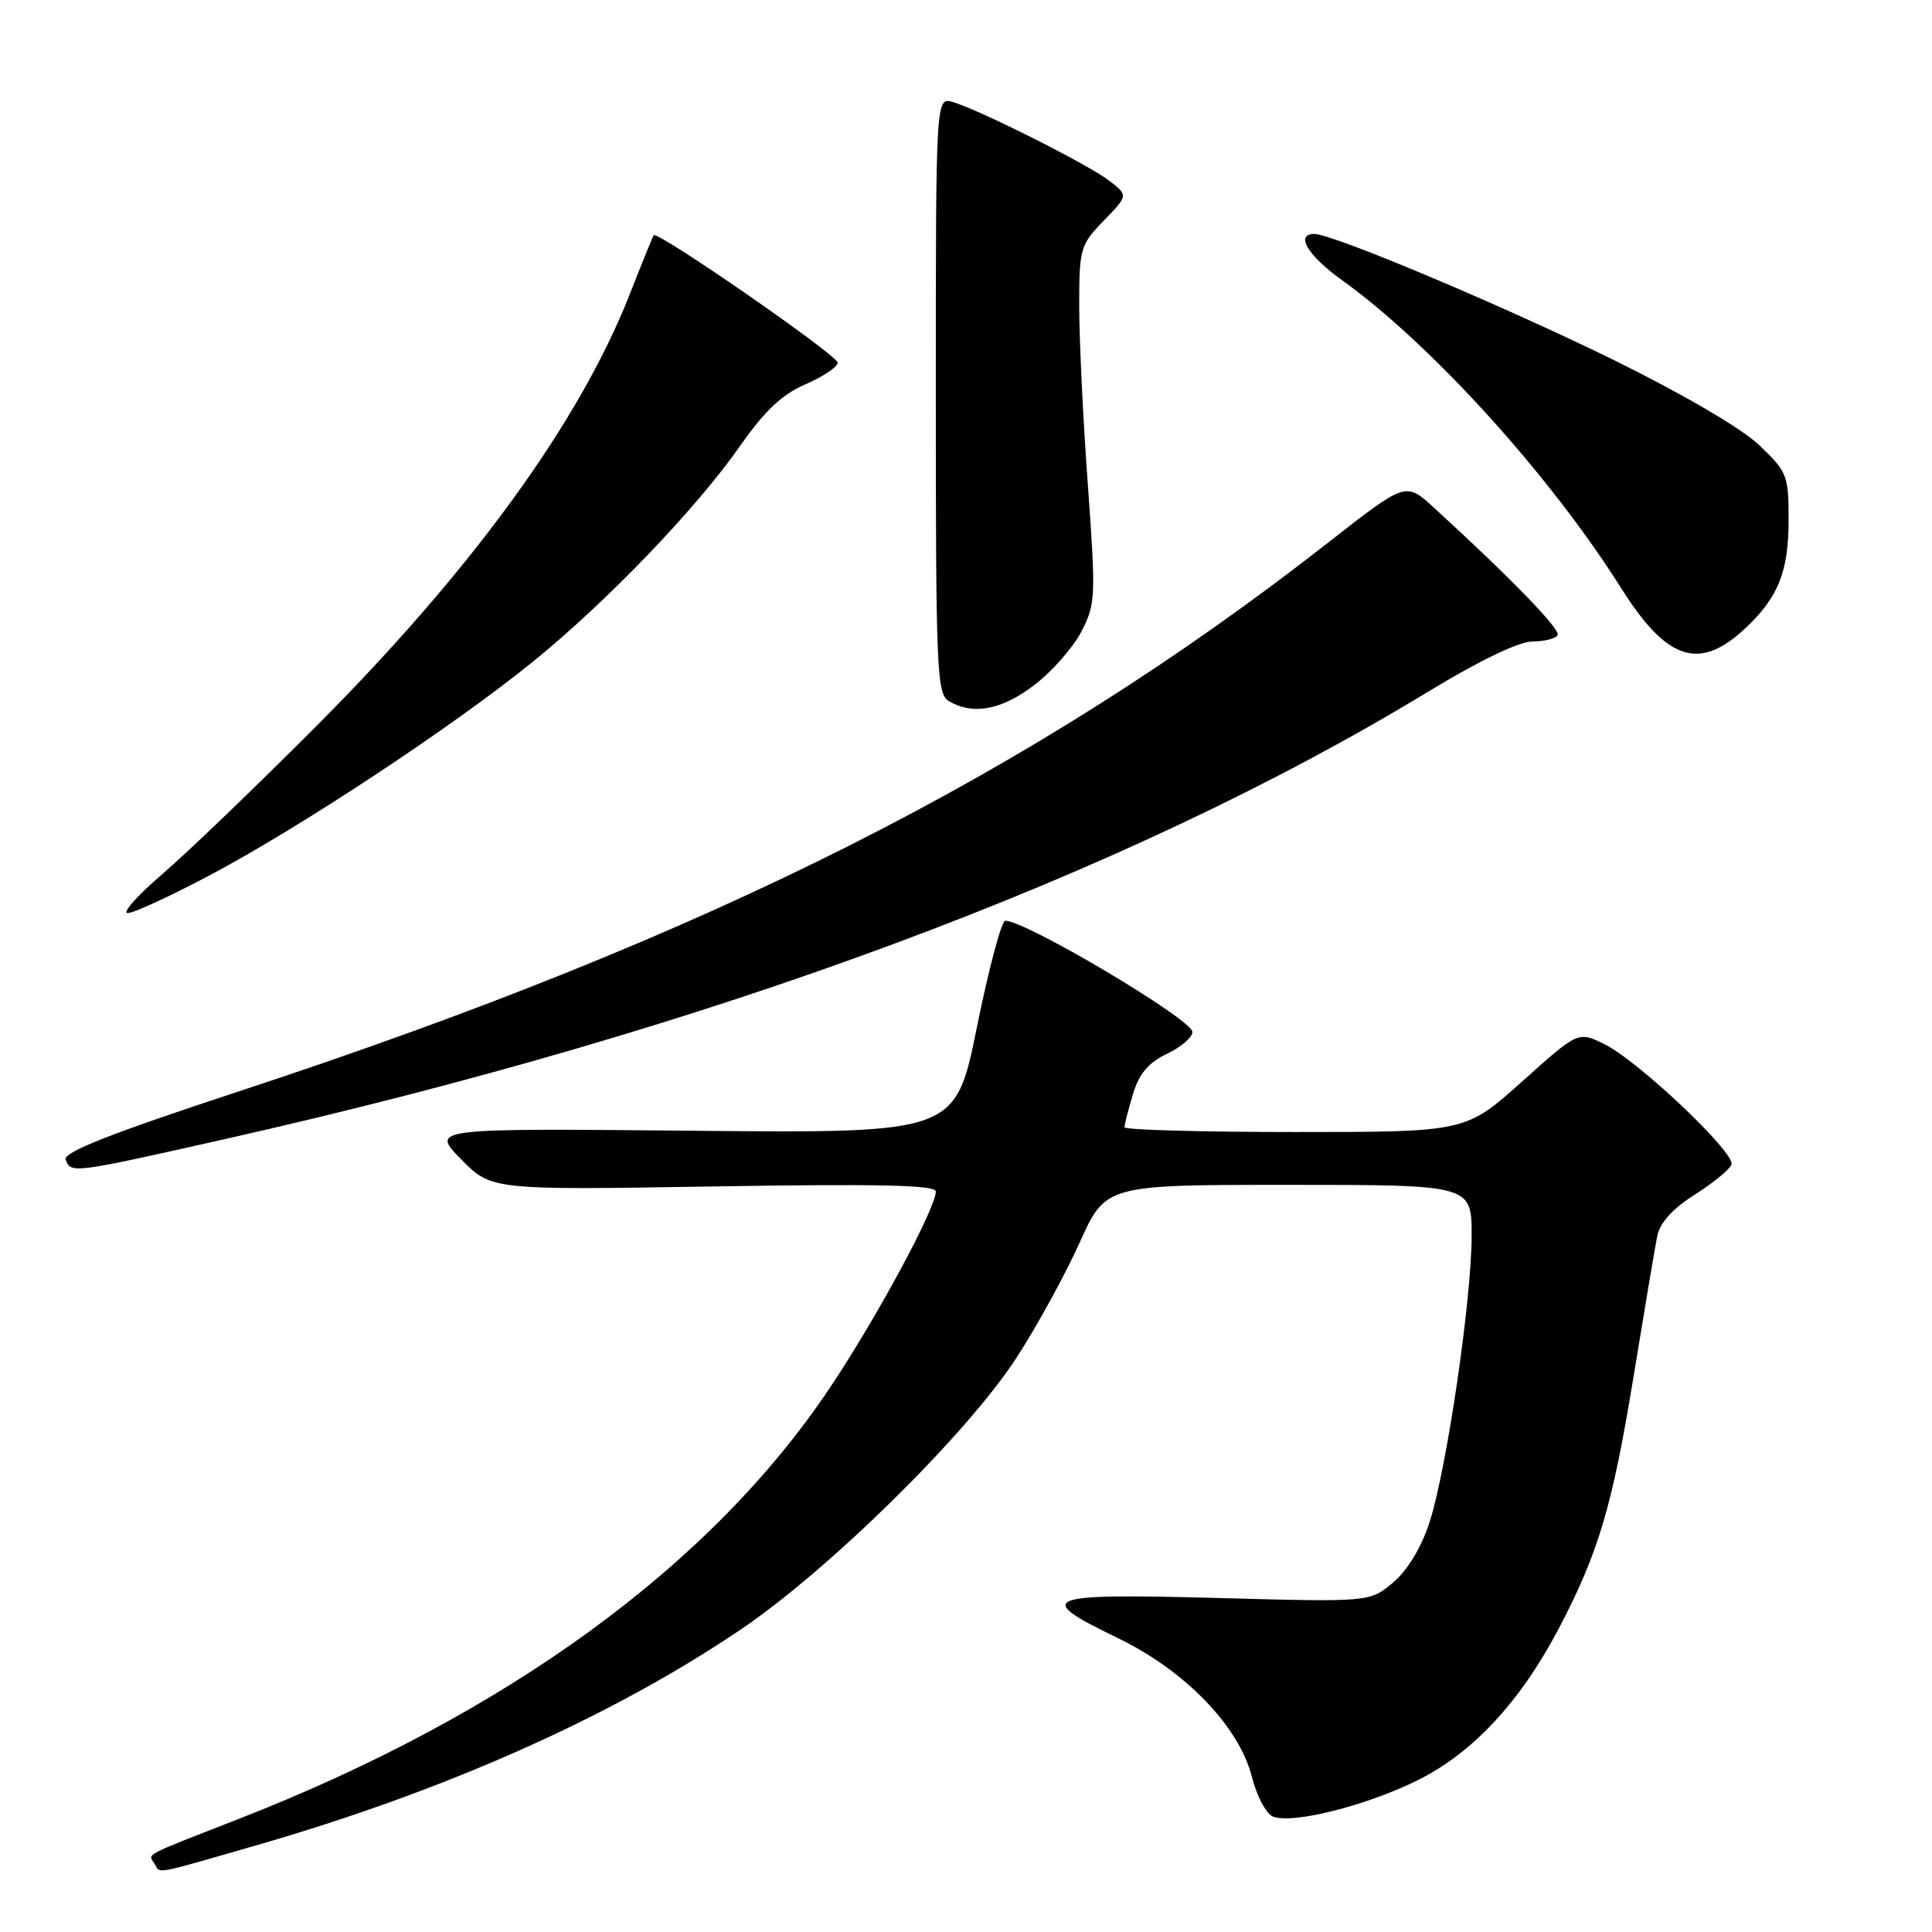 <?xml version="1.0" encoding="UTF-8" standalone="no"?>
<!DOCTYPE svg PUBLIC "-//W3C//DTD SVG 1.1//EN" "http://www.w3.org/Graphics/SVG/1.1/DTD/svg11.dtd" >
<svg xmlns="http://www.w3.org/2000/svg" xmlns:xlink="http://www.w3.org/1999/xlink" version="1.1" viewBox="0 0 256 256">
 <g >
 <path fill="currentColor"
d=" M 33.84 244.55 C 58.93 237.33 81.09 227.46 98.15 215.92 C 109.87 207.99 128.13 190.01 134.67 179.94 C 137.38 175.78 141.14 168.91 143.04 164.69 C 146.50 157.00 146.50 157.00 170.75 157.00 C 195.00 157.00 195.00 157.00 195.00 163.75 C 194.99 172.29 191.67 194.84 189.39 201.80 C 188.32 205.08 186.48 208.10 184.58 209.70 C 181.51 212.29 181.51 212.29 161.25 211.74 C 138.06 211.12 136.85 211.61 148.13 217.06 C 157.07 221.38 164.20 228.78 165.89 235.47 C 166.53 238.01 167.79 240.37 168.69 240.71 C 171.28 241.71 180.91 239.30 187.71 235.96 C 195.08 232.34 201.40 225.58 206.55 215.78 C 211.83 205.72 213.66 199.53 216.49 182.19 C 217.90 173.56 219.29 165.28 219.59 163.80 C 219.95 162.01 221.62 160.16 224.56 158.30 C 226.99 156.76 229.18 154.97 229.43 154.32 C 230.02 152.80 216.91 140.40 212.47 138.29 C 209.09 136.67 209.09 136.67 201.65 143.34 C 194.20 150.00 194.20 150.00 171.60 150.00 C 159.17 150.00 149.00 149.71 149.00 149.37 C 149.00 149.02 149.50 147.05 150.12 144.99 C 150.93 142.28 152.16 140.82 154.62 139.64 C 156.48 138.76 158.00 137.45 158.00 136.74 C 158.00 135.10 135.95 122.00 133.20 122.00 C 132.71 122.00 131.02 128.33 129.45 136.08 C 126.60 150.16 126.60 150.16 91.83 149.83 C 57.07 149.50 57.07 149.50 61.09 153.60 C 65.12 157.69 65.12 157.69 94.56 157.21 C 116.53 156.85 124.00 157.02 124.00 157.88 C 124.00 160.10 116.15 174.65 109.97 183.88 C 94.20 207.46 67.17 227.16 31.50 241.07 C 18.72 246.06 19.62 245.58 20.46 246.93 C 21.30 248.30 20.01 248.53 33.84 244.55 Z  M 29.61 150.98 C 94.22 136.45 149.21 116.00 189.34 91.59 C 195.99 87.55 201.28 85.00 203.03 85.00 C 204.60 85.00 206.11 84.63 206.39 84.17 C 206.85 83.44 200.15 76.54 189.88 67.16 C 186.26 63.86 186.26 63.86 175.88 71.98 C 136.82 102.53 93.98 124.11 31.84 144.55 C 14.60 150.22 8.33 152.69 8.70 153.66 C 9.41 155.51 9.51 155.50 29.61 150.98 Z  M 27.92 115.91 C 39.92 109.54 60.00 96.27 70.50 87.77 C 80.36 79.79 92.23 67.43 98.09 59.06 C 101.32 54.43 103.63 52.26 106.75 50.91 C 109.09 49.90 111.00 48.61 111.00 48.06 C 111.00 47.08 87.05 30.50 86.61 31.17 C 86.49 31.35 85.06 34.87 83.44 39.00 C 76.82 55.86 62.63 75.42 42.04 96.09 C 34.04 104.12 24.80 113.00 21.50 115.83 C 18.20 118.66 16.14 120.98 16.92 120.99 C 17.70 120.99 22.65 118.71 27.92 115.91 Z  M 137.08 90.75 C 139.42 88.96 142.21 85.78 143.30 83.67 C 145.18 80.03 145.22 79.06 144.14 64.17 C 143.51 55.55 143.00 44.92 143.00 40.55 C 143.00 32.93 143.14 32.45 146.25 29.24 C 149.50 25.89 149.50 25.89 147.00 23.96 C 144.22 21.81 129.76 14.54 126.25 13.52 C 124.00 12.87 124.00 12.87 124.00 52.38 C 124.00 88.96 124.13 91.98 125.75 92.92 C 128.96 94.79 132.77 94.06 137.08 90.75 Z  M 231.34 83.18 C 235.65 79.11 237.00 75.70 237.00 68.89 C 237.00 62.98 236.82 62.52 233.09 58.97 C 230.77 56.76 222.97 52.20 213.84 47.71 C 199.21 40.52 176.60 31.00 174.15 31.00 C 171.58 31.00 173.28 33.86 177.75 37.07 C 189.61 45.57 205.33 62.90 214.81 77.93 C 220.91 87.60 225.21 88.97 231.34 83.18 Z "/>
</g>
</svg>